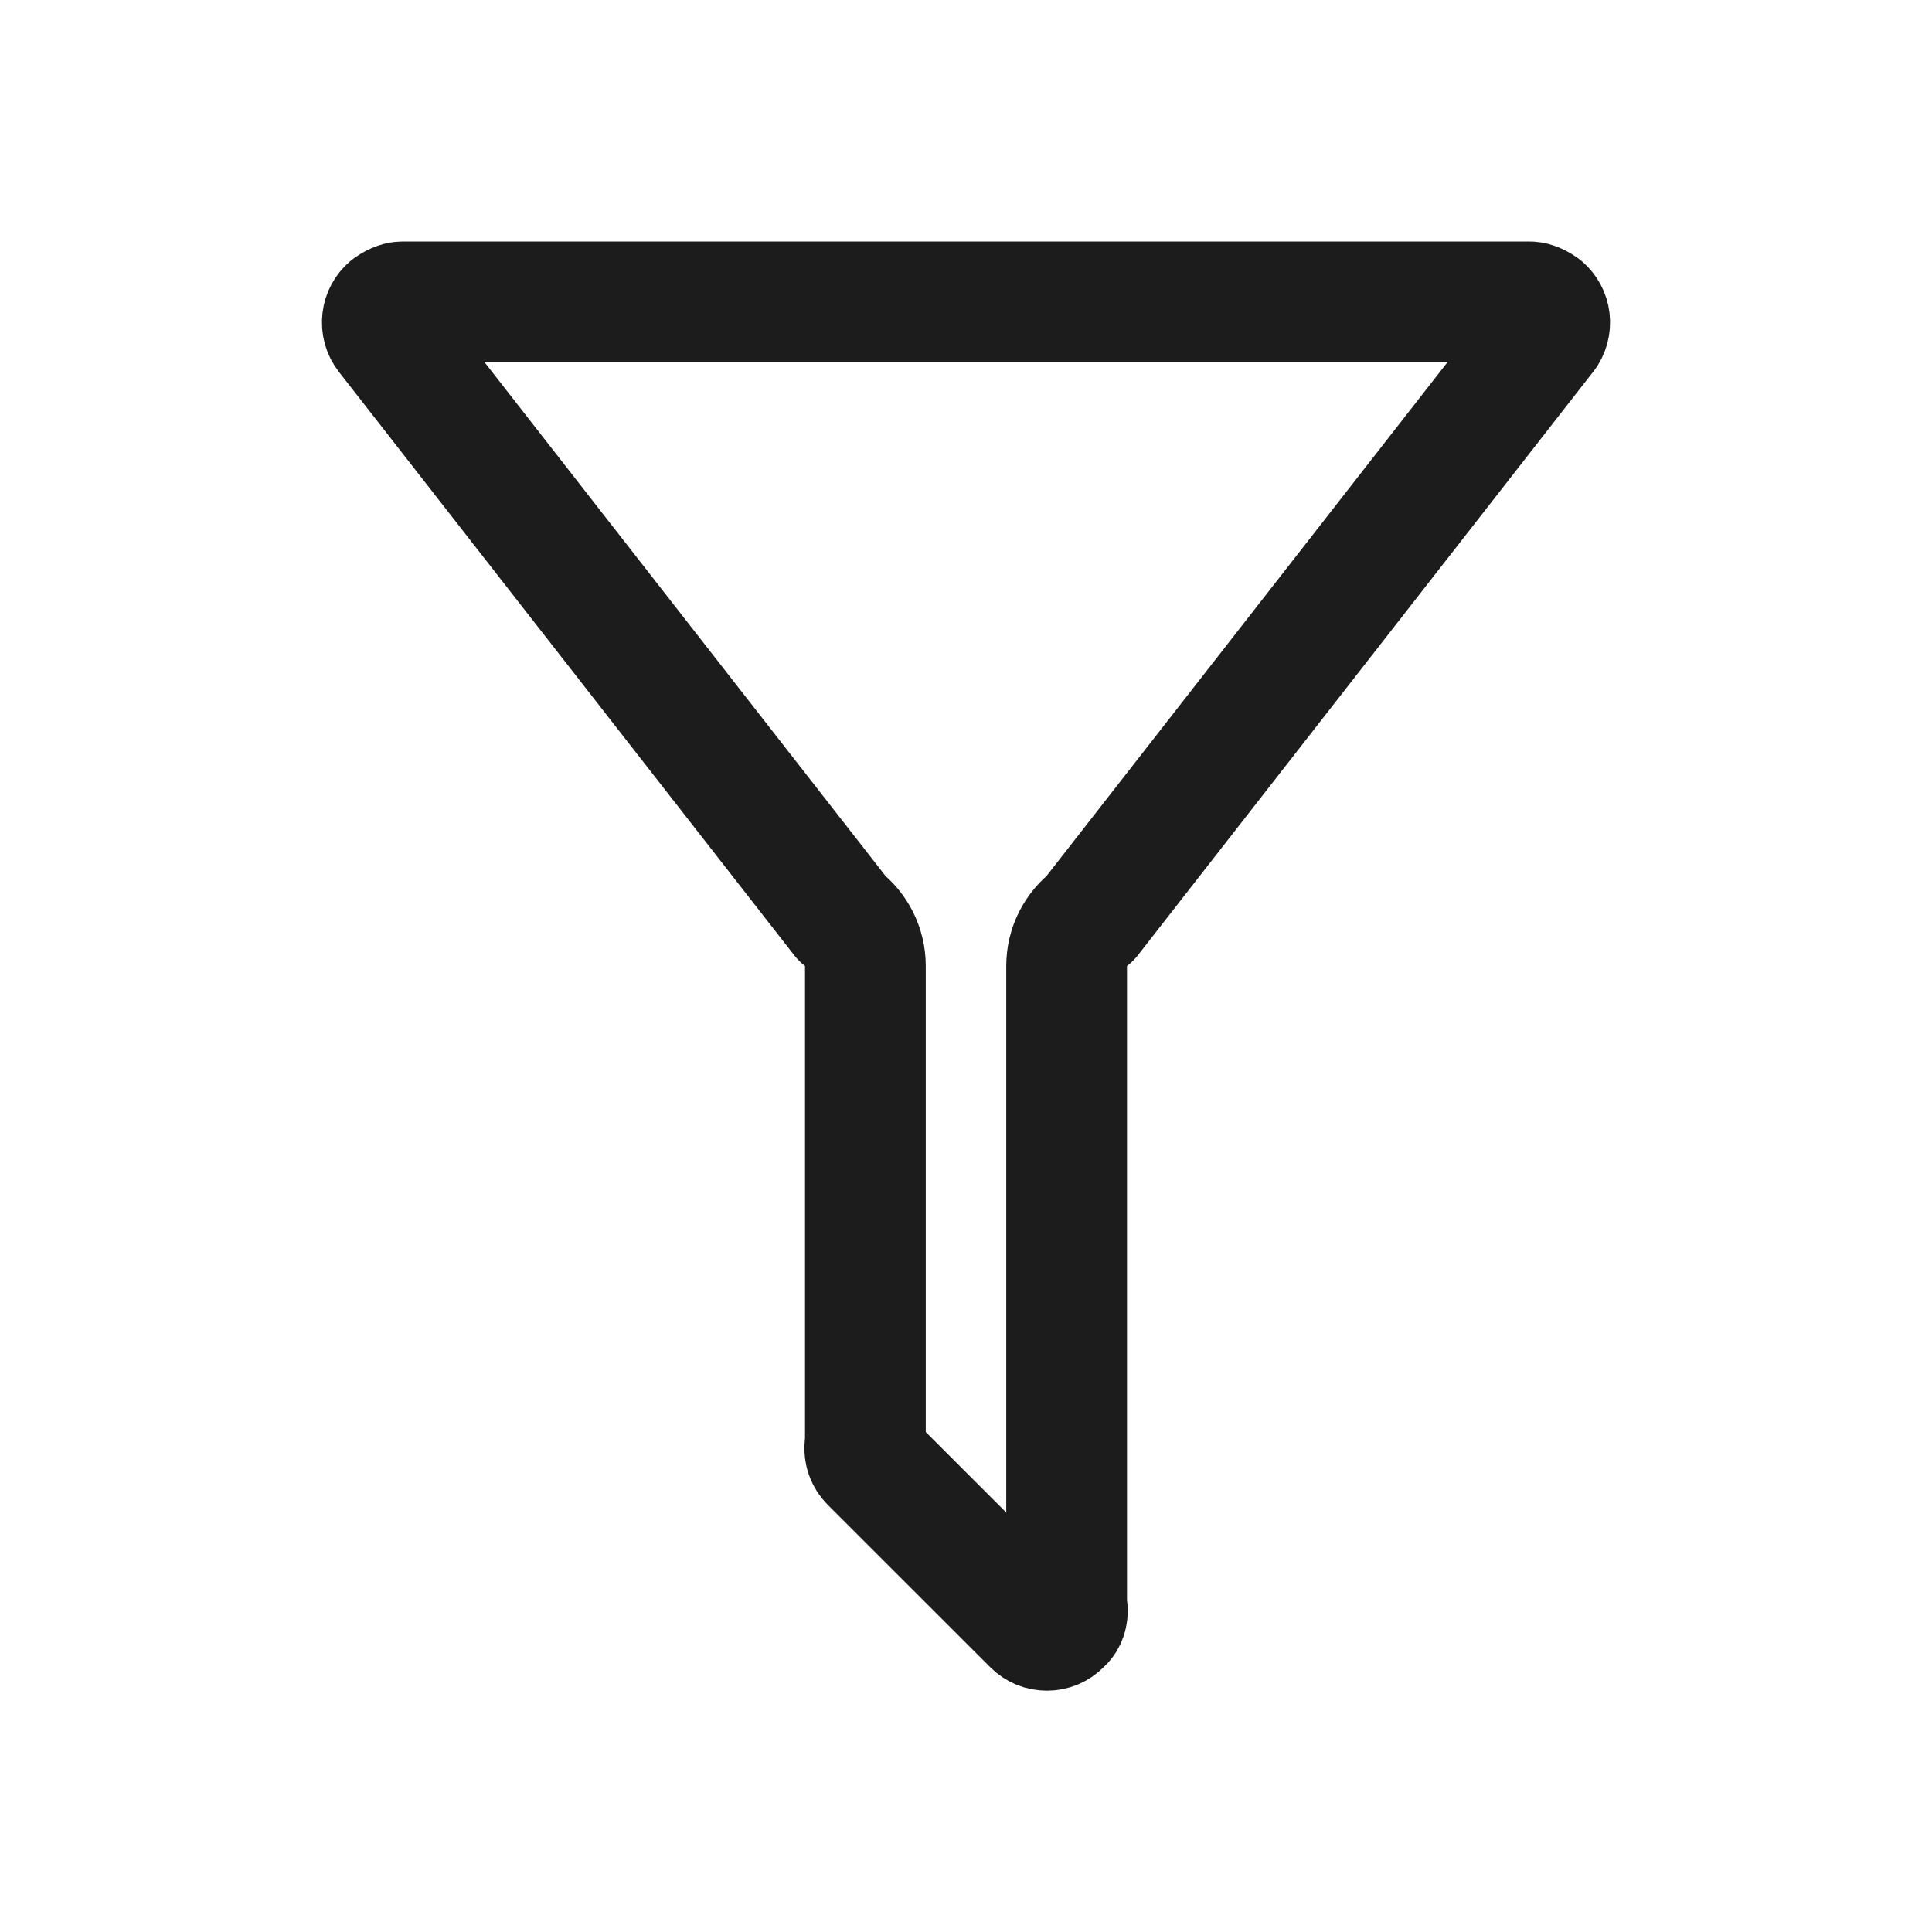 <svg width="24" height="24" viewBox="0 0 24 24" fill="none" xmlns="http://www.w3.org/2000/svg">
<g id="icon-fiter-24">
<path id="Vector" d="M19.198 4.159L13.543 11.406C13.365 11.543 13.25 11.758 13.25 12V19.88C13.25 19.913 13.252 19.946 13.257 19.979C13.268 20.061 13.235 20.128 13.204 20.156C13.196 20.164 13.188 20.172 13.179 20.18C13.156 20.203 13.129 20.221 13.099 20.234C13.069 20.246 13.037 20.252 13.005 20.252C12.973 20.252 12.941 20.246 12.911 20.234C12.881 20.221 12.854 20.203 12.831 20.18L12.831 20.18L10.82 18.17L10.82 18.17L10.814 18.164C10.788 18.138 10.768 18.106 10.756 18.072C10.744 18.037 10.74 18 10.744 17.963C10.748 17.932 10.75 17.901 10.75 17.87V12C10.75 11.758 10.636 11.543 10.458 11.406L4.802 4.159C4.802 4.159 4.802 4.159 4.802 4.159C4.761 4.107 4.743 4.041 4.751 3.975C4.758 3.913 4.789 3.856 4.836 3.816C4.917 3.759 4.971 3.75 5 3.75H19C19.029 3.75 19.083 3.759 19.164 3.816C19.211 3.856 19.242 3.913 19.249 3.975C19.257 4.041 19.239 4.107 19.199 4.159C19.199 4.159 19.198 4.159 19.198 4.159Z" stroke="#1C1C1C" stroke-width="1.5" stroke-linejoin="round"/>
</g>
</svg>
